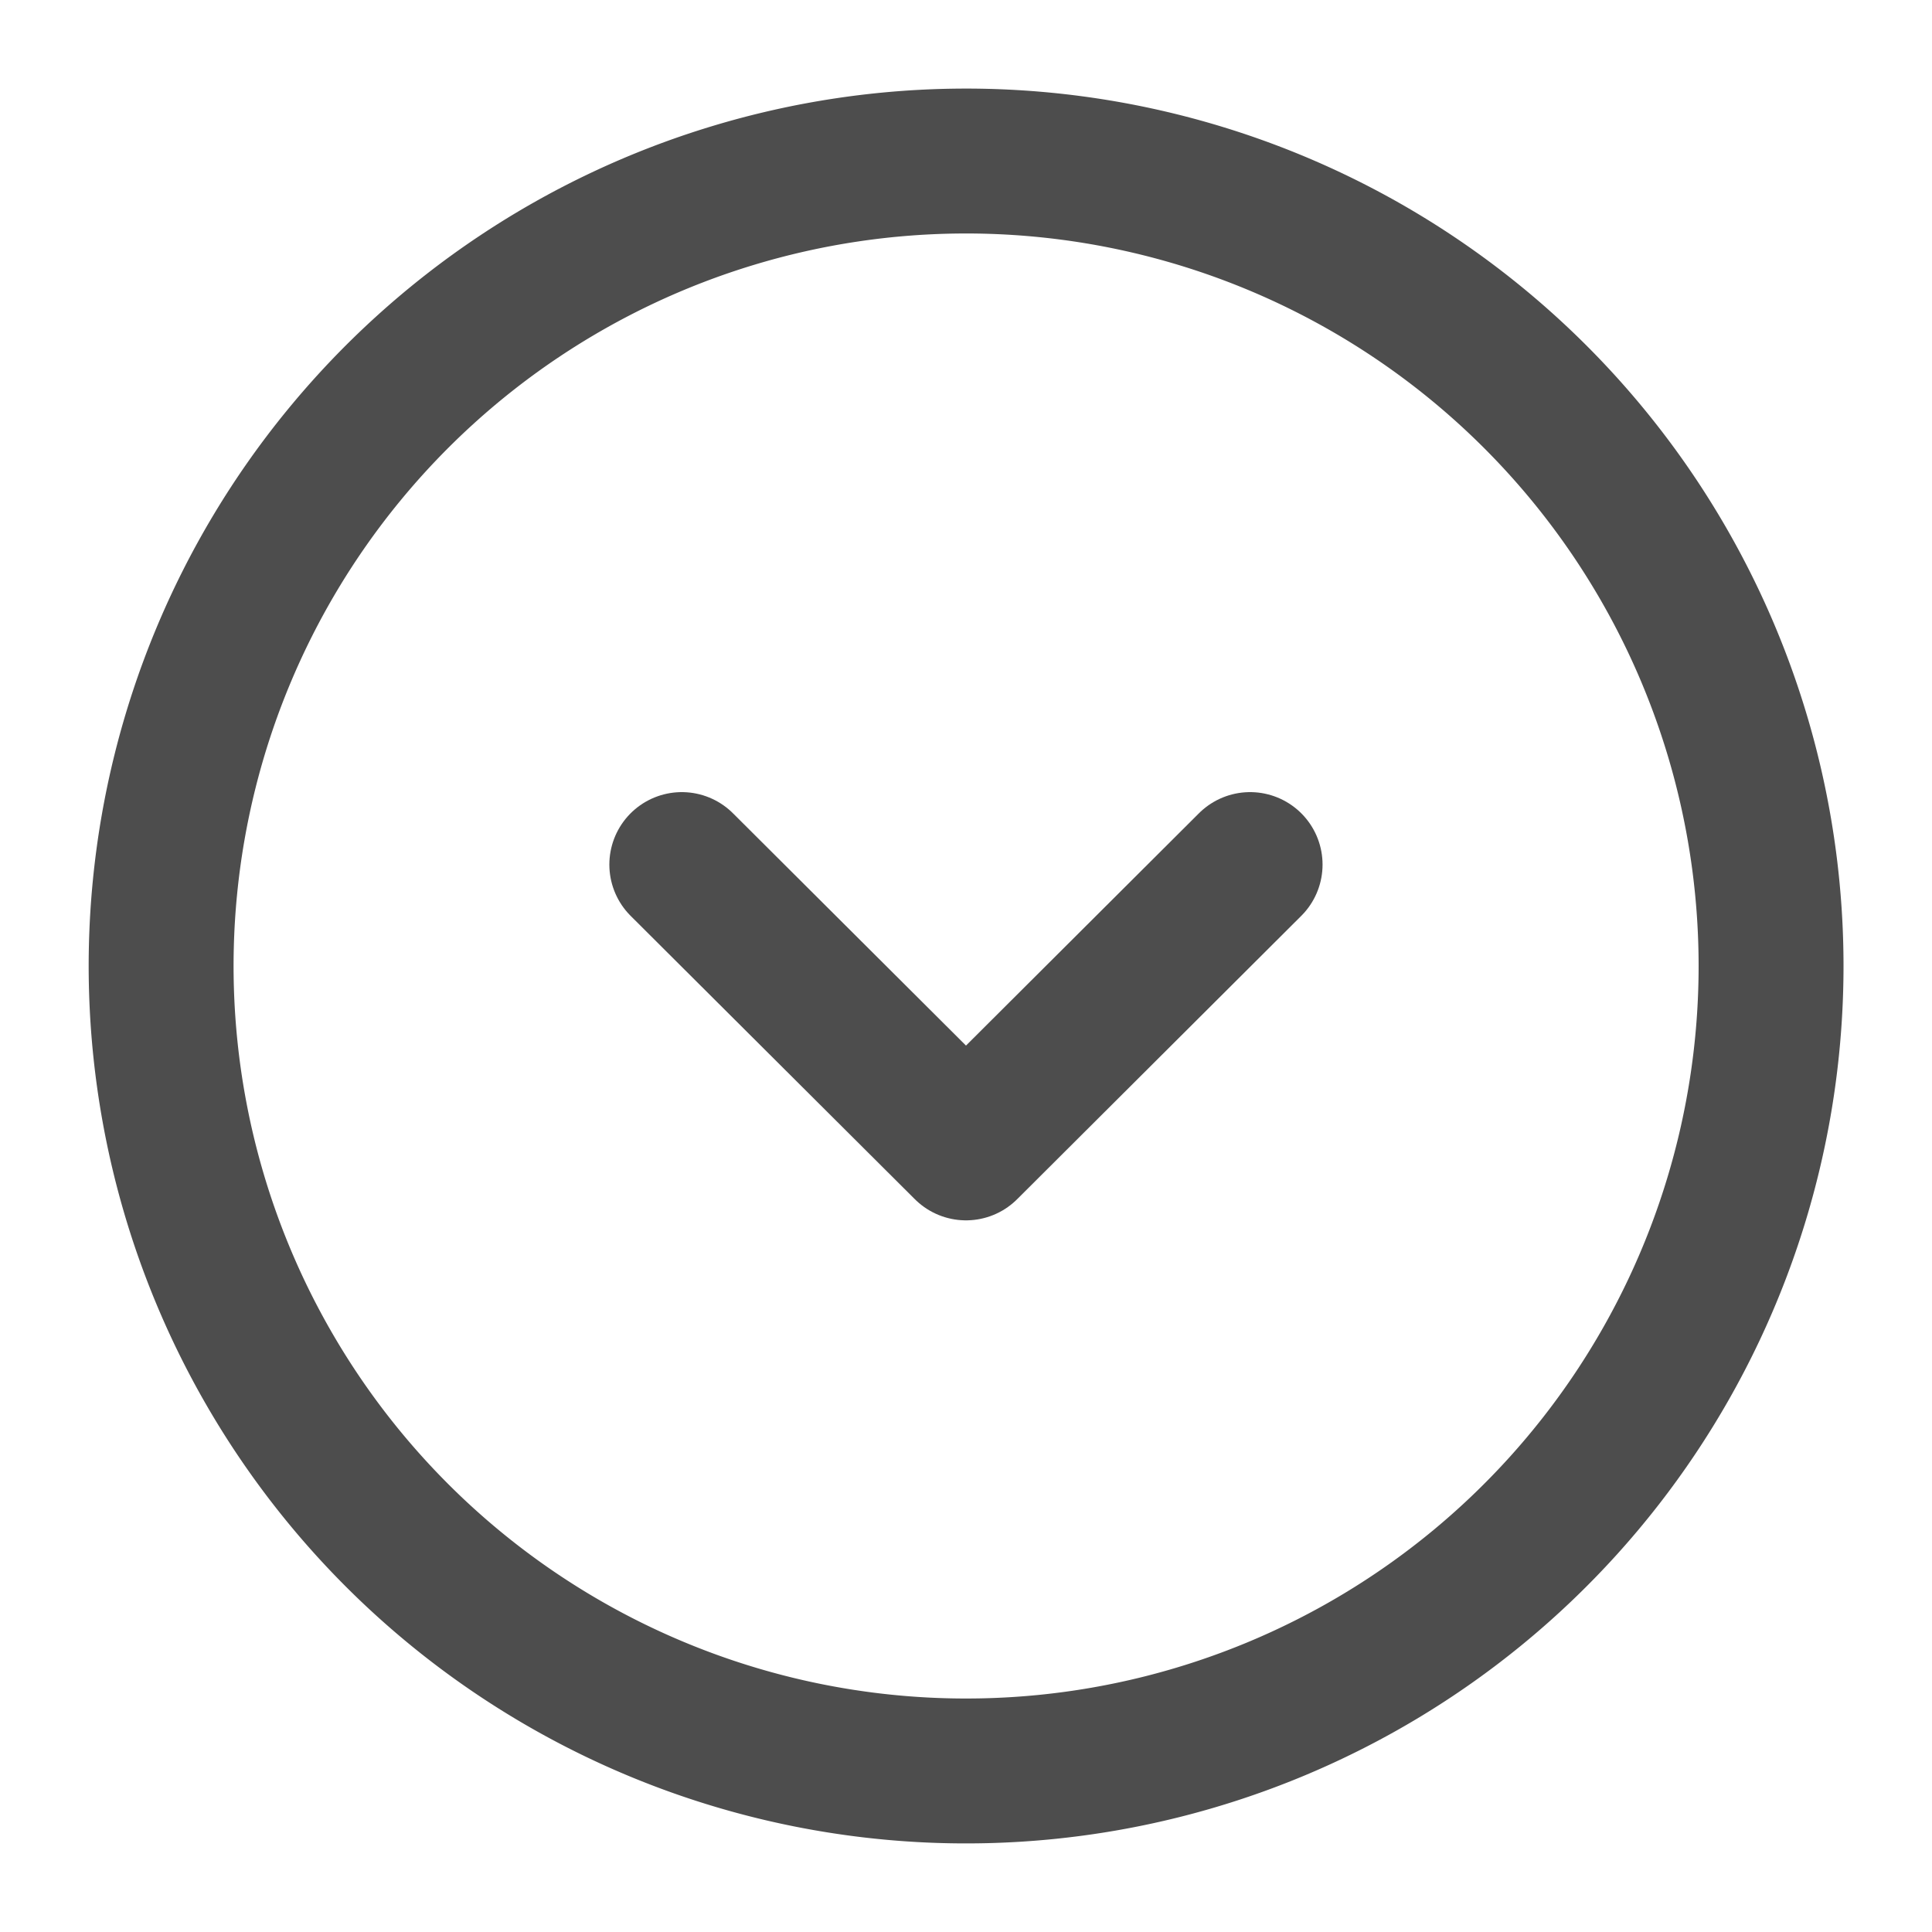 <svg id="arrow-circle-down" xmlns="http://www.w3.org/2000/svg" viewBox="0 0 20 20">
  <path id="Vector" d="M16.667,8.333A8.333,8.333,0,1,1,8.333,0,8.333,8.333,0,0,1,16.667,8.333Z" transform="translate(1.667 1.667)" fill="none" stroke="#4d4d4d" stroke-linecap="round" stroke-linejoin="round" stroke-width="1.5"/>
  <path id="Vector-2" data-name="Vector" d="M0,0,2.942,2.933,5.883,0" transform="translate(7.058 8.95)" fill="none" stroke="#4d4d4d" stroke-linecap="round" stroke-linejoin="round" stroke-width="1.5"/>
  <path id="Vector-3" data-name="Vector" d="M0,0H20V20H0Z" transform="translate(20 20) rotate(180)" fill="none" opacity="0"/>
</svg>
